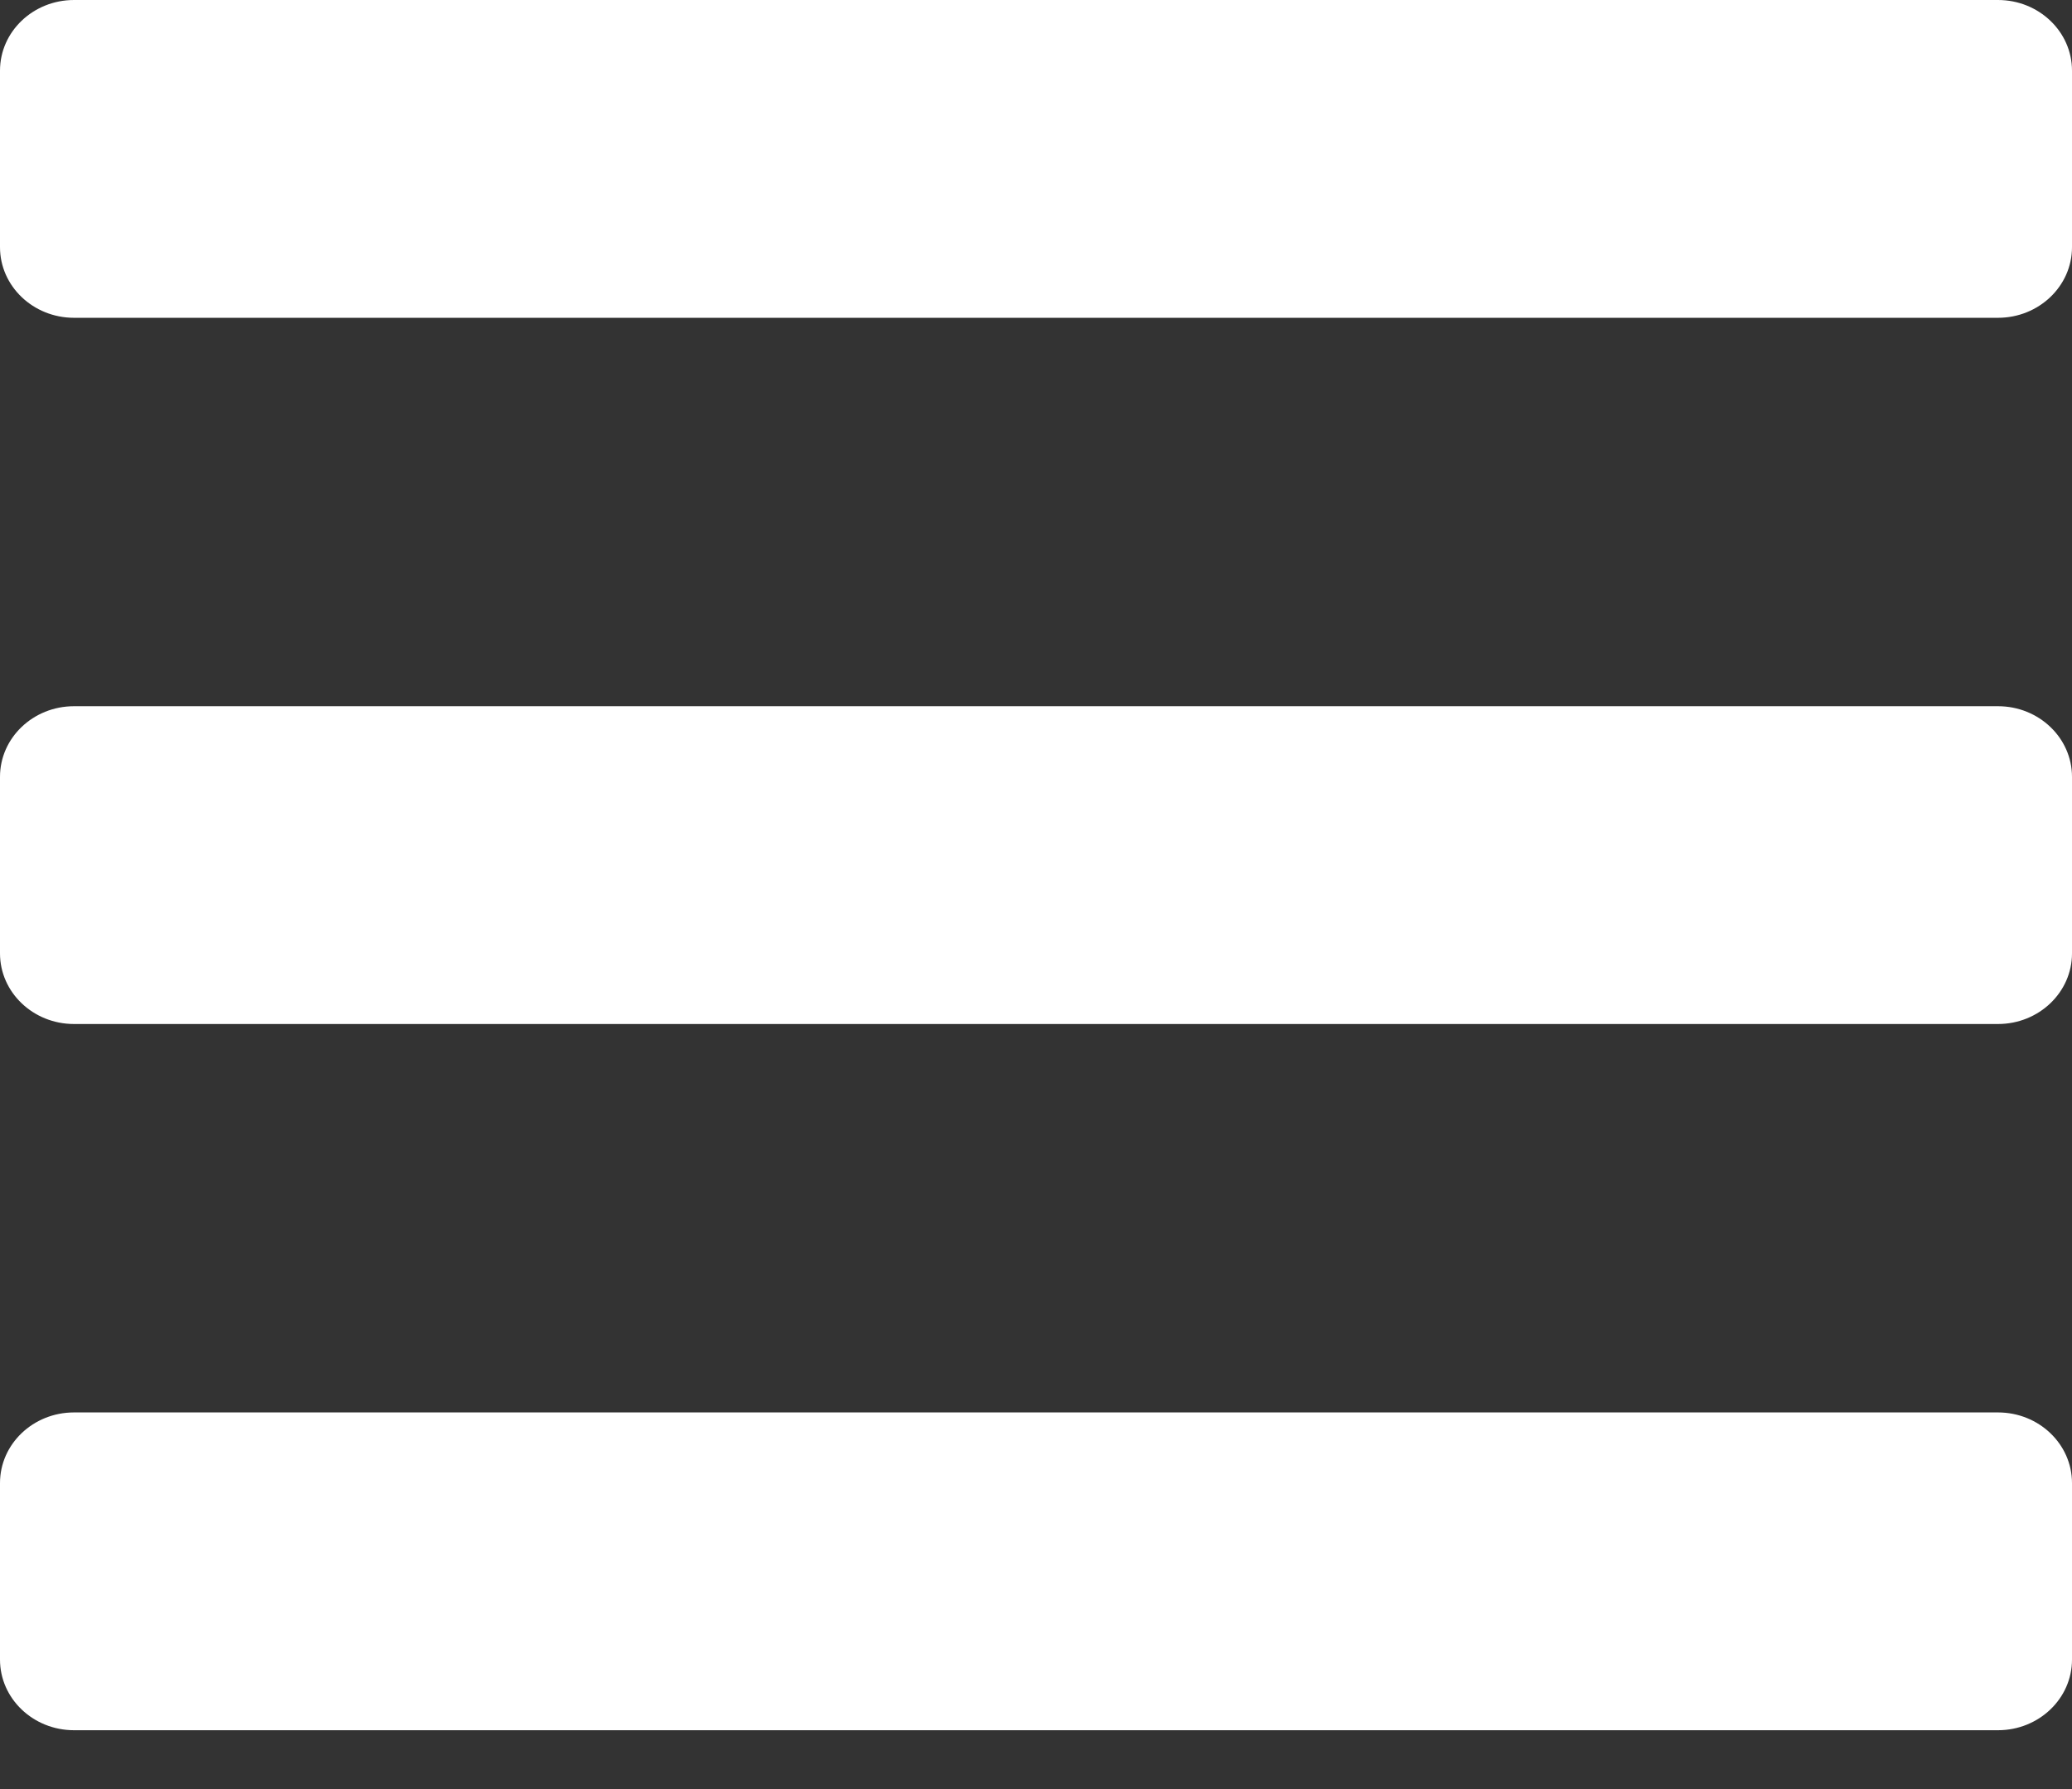 <svg width="22" height="19" viewBox="0 0 22 19" fill="none" xmlns="http://www.w3.org/2000/svg">
<rect x="0" y="0" width="22" height="19" fill="#333333" stroke="none"/>
<path d="M0.786 3.375H21.214C21.648 3.375 22 3.039 22 2.625V0.75C22 0.336 21.648 0 21.214 0H0.786C0.352 0 0 0.336 0 0.75V2.625C0 3.039 0.352 3.375 0.786 3.375ZM0.786 10.875H21.214C21.648 10.875 22 10.539 22 10.125V8.25C22 7.836 21.648 7.5 21.214 7.5H0.786C0.352 7.5 0 7.836 0 8.25V10.125C0 10.539 0.352 10.875 0.786 10.875ZM0.786 18.375H21.214C21.648 18.375 22 18.039 22 17.625V15.75C22 15.336 21.648 15 21.214 15H0.786C0.352 15 0 15.336 0 15.75V17.625C0 18.039 0.352 18.375 0.786 18.375Z" fill="white"/>
</svg>
